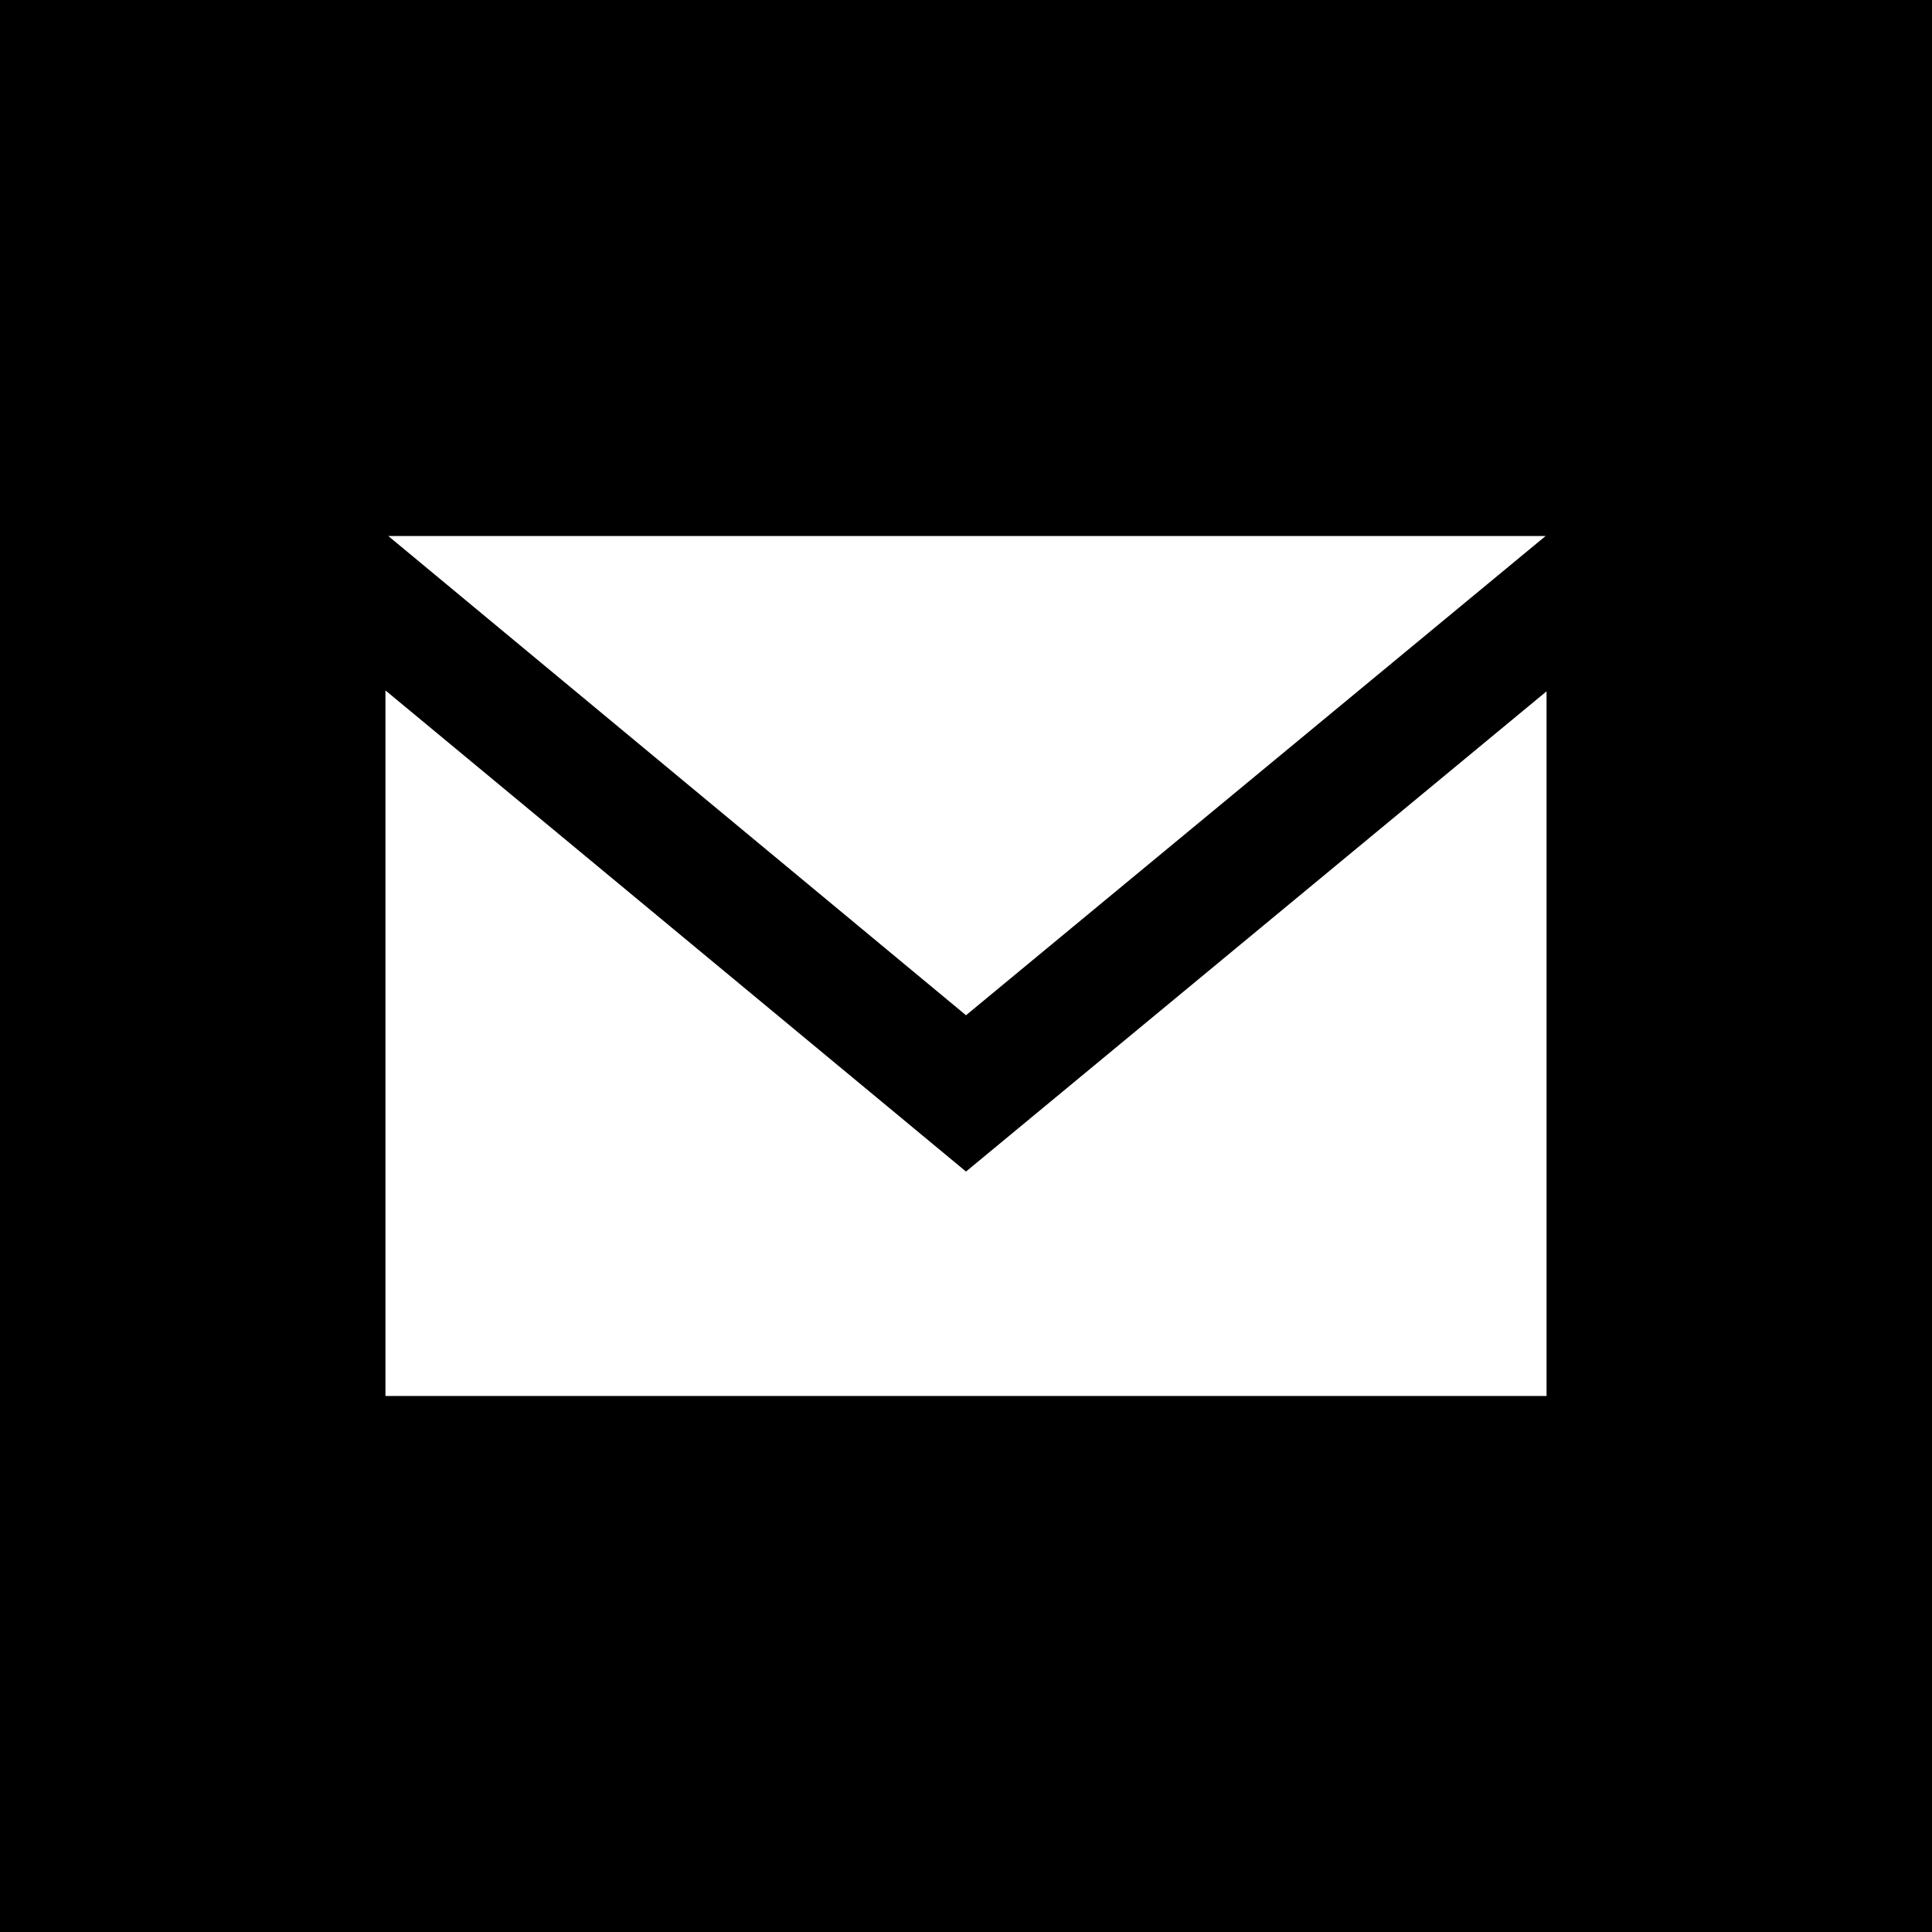 <?xml version="1.0" encoding="UTF-8" standalone="no"?>
<!-- Created with Inkscape (http://www.inkscape.org/) -->

<svg
   xmlns:dc="http://purl.org/dc/elements/1.1/"
   xmlns:cc="http://creativecommons.org/ns#"
   xmlns:rdf="http://www.w3.org/1999/02/22-rdf-syntax-ns#"
   xmlns:svg="http://www.w3.org/2000/svg"
   xmlns="http://www.w3.org/2000/svg"
   xmlns:sodipodi="http://sodipodi.sourceforge.net/DTD/sodipodi-0.dtd"
   xmlns:inkscape="http://www.inkscape.org/namespaces/inkscape"
   width="100"
   height="100"
   viewBox="0 0 100 100"
   id="svg4143"
   version="1.1"
   inkscape:version="0.91 r13725"
   sodipodi:docname="social-email.svg">
  <defs
     id="defs4145" />
  <sodipodi:namedview
     id="base"
     pagecolor="#ffffff"
     bordercolor="#666666"
     borderopacity="1.0"
     inkscape:pageopacity="0.0"
     inkscape:pageshadow="2"
     inkscape:zoom="7.89"
     inkscape:cx="6.1470218"
     inkscape:cy="50"
     inkscape:document-units="px"
     inkscape:current-layer="svg4143"
     showgrid="true"
     inkscape:showpageshadow="false"
     units="px"
     inkscape:window-width="1920"
     inkscape:window-height="955"
     inkscape:window-x="0"
     inkscape:window-y="1"
     inkscape:window-maximized="1">
    <inkscape:grid
       type="xygrid"
       id="grid4691" />
  </sodipodi:namedview>
  <path
     d="M 0 0 L 0 100 L 100 100 L 100 0 L 0 0 z M 20.098 27.744 L 80 27.744 L 50 52.549 L 20.098 27.744 z M 19.951 35.736 L 50 60.639 L 80.049 35.783 L 80.049 72.256 L 19.951 72.256 L 19.951 35.736 z "
     id="rect4154" />
</svg>
